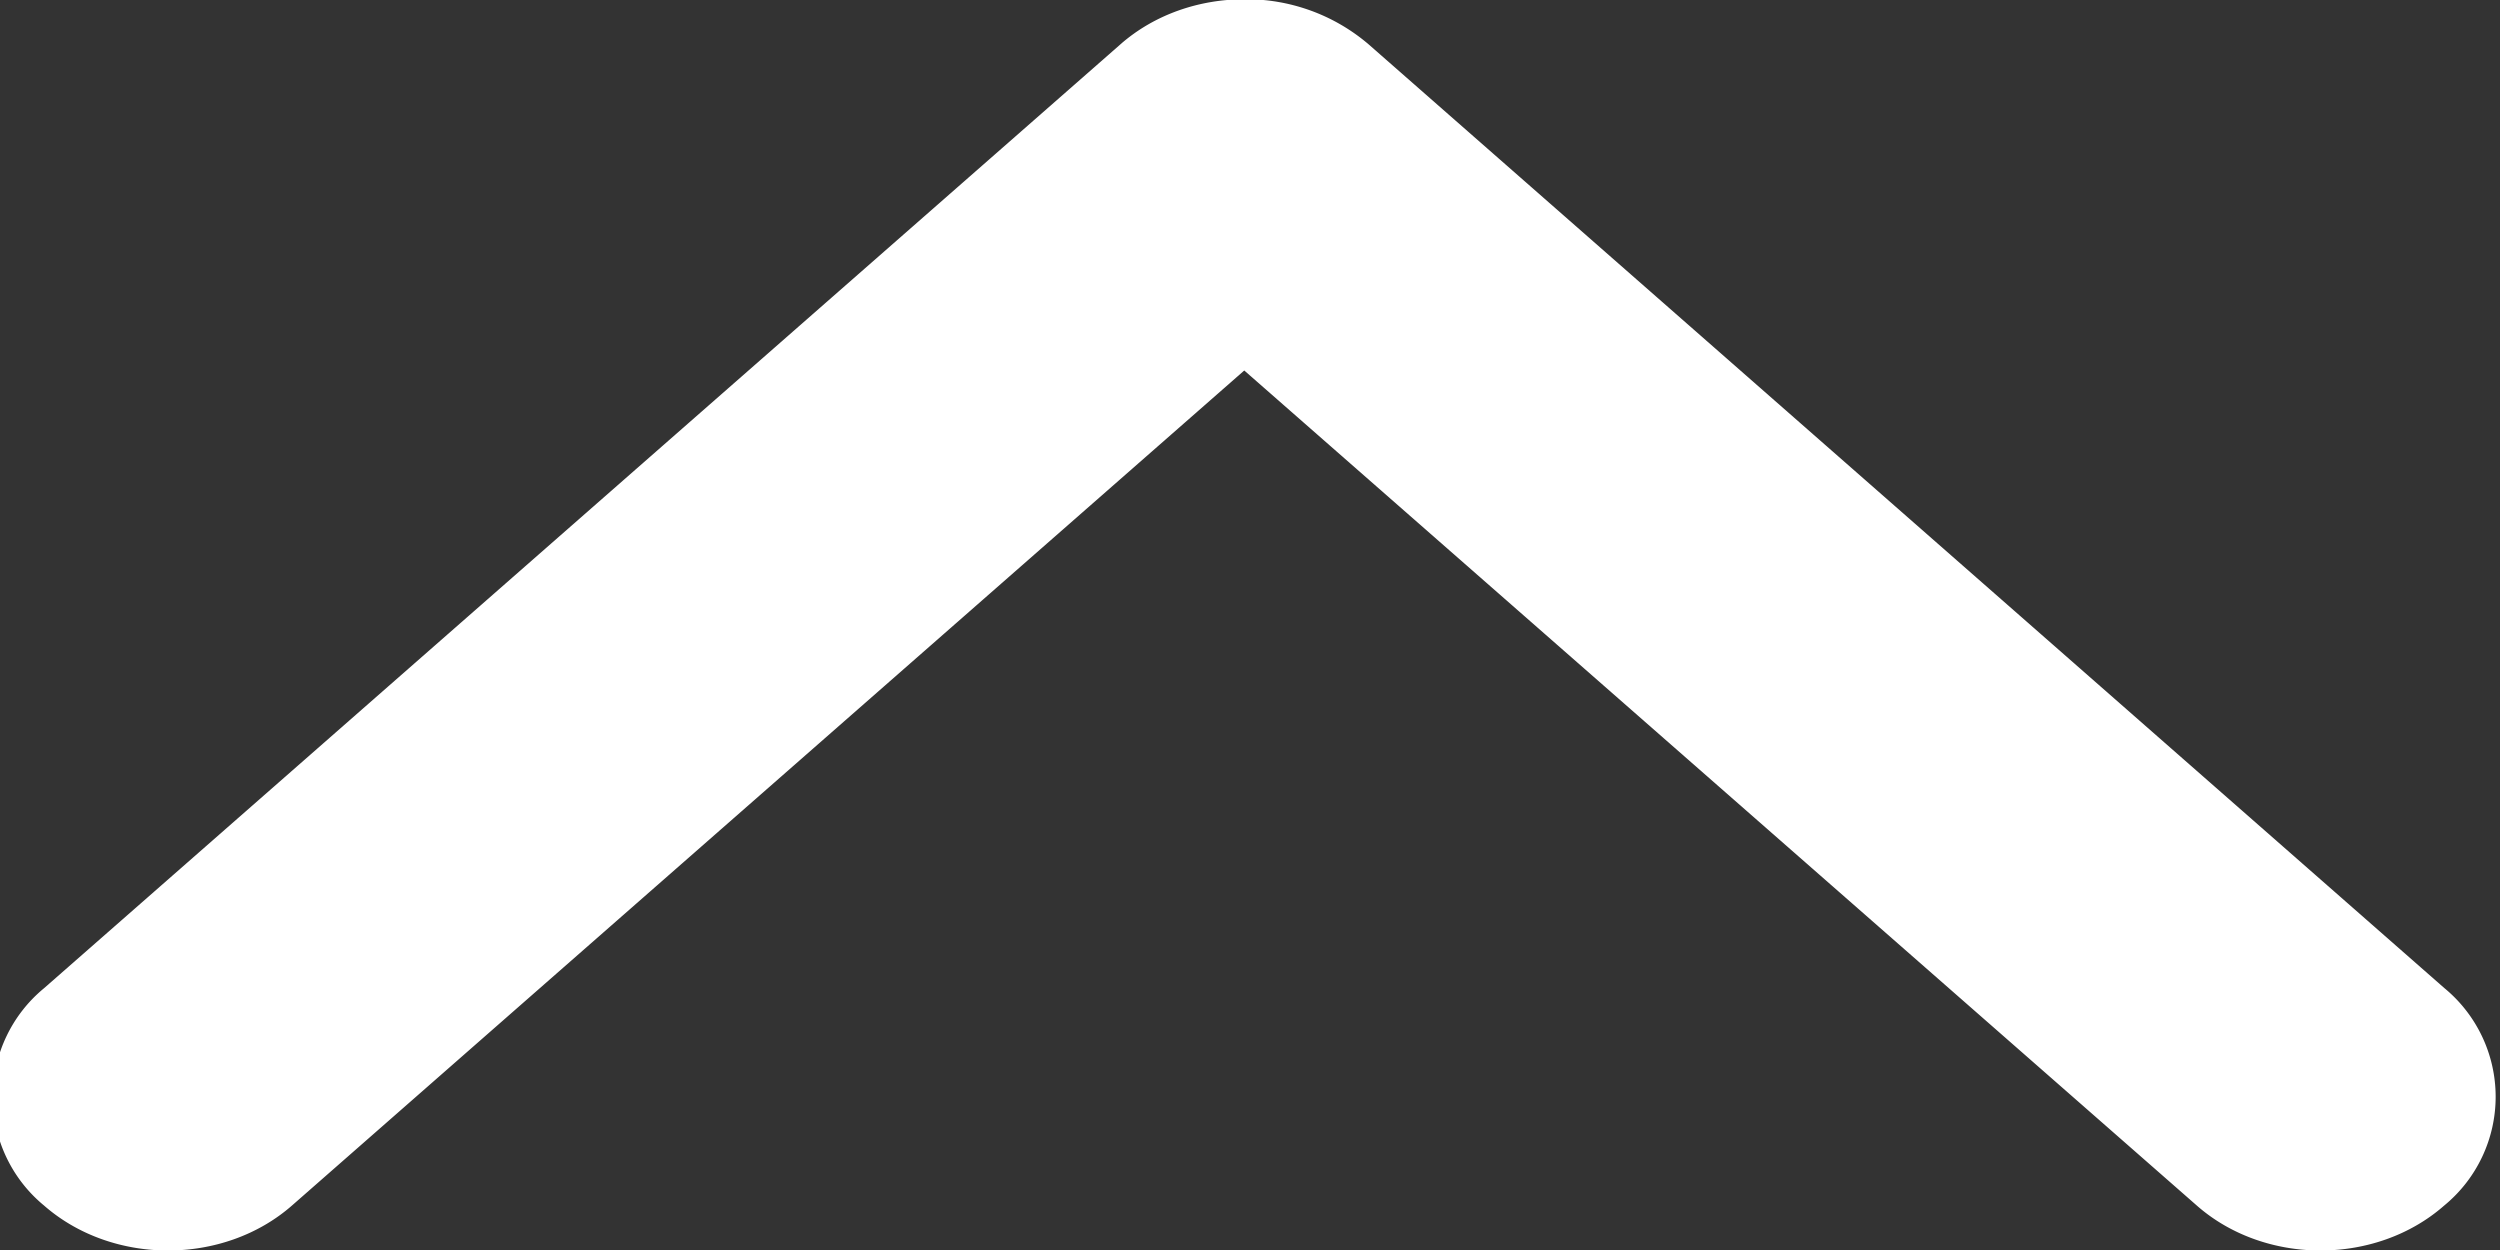 <svg xmlns="http://www.w3.org/2000/svg" width="10" height="5" viewBox="0 0 10 5"><rect x="0" y="0" width="10" height="5" fill="#333333" stroke="none"/><g><g><path fill="#fff" d="M4.481.178L.176 3.953a.563.563 0 0 0 0 .869c.274.24.718.24.992 0l3.809-3.34 3.81 3.34c.273.24.717.24.99 0a.563.563 0 0 0 0-.87L5.474.177a.753.753 0 0 0-.496-.18c-.18 0-.359.06-.496.18z"/></g></g></svg>